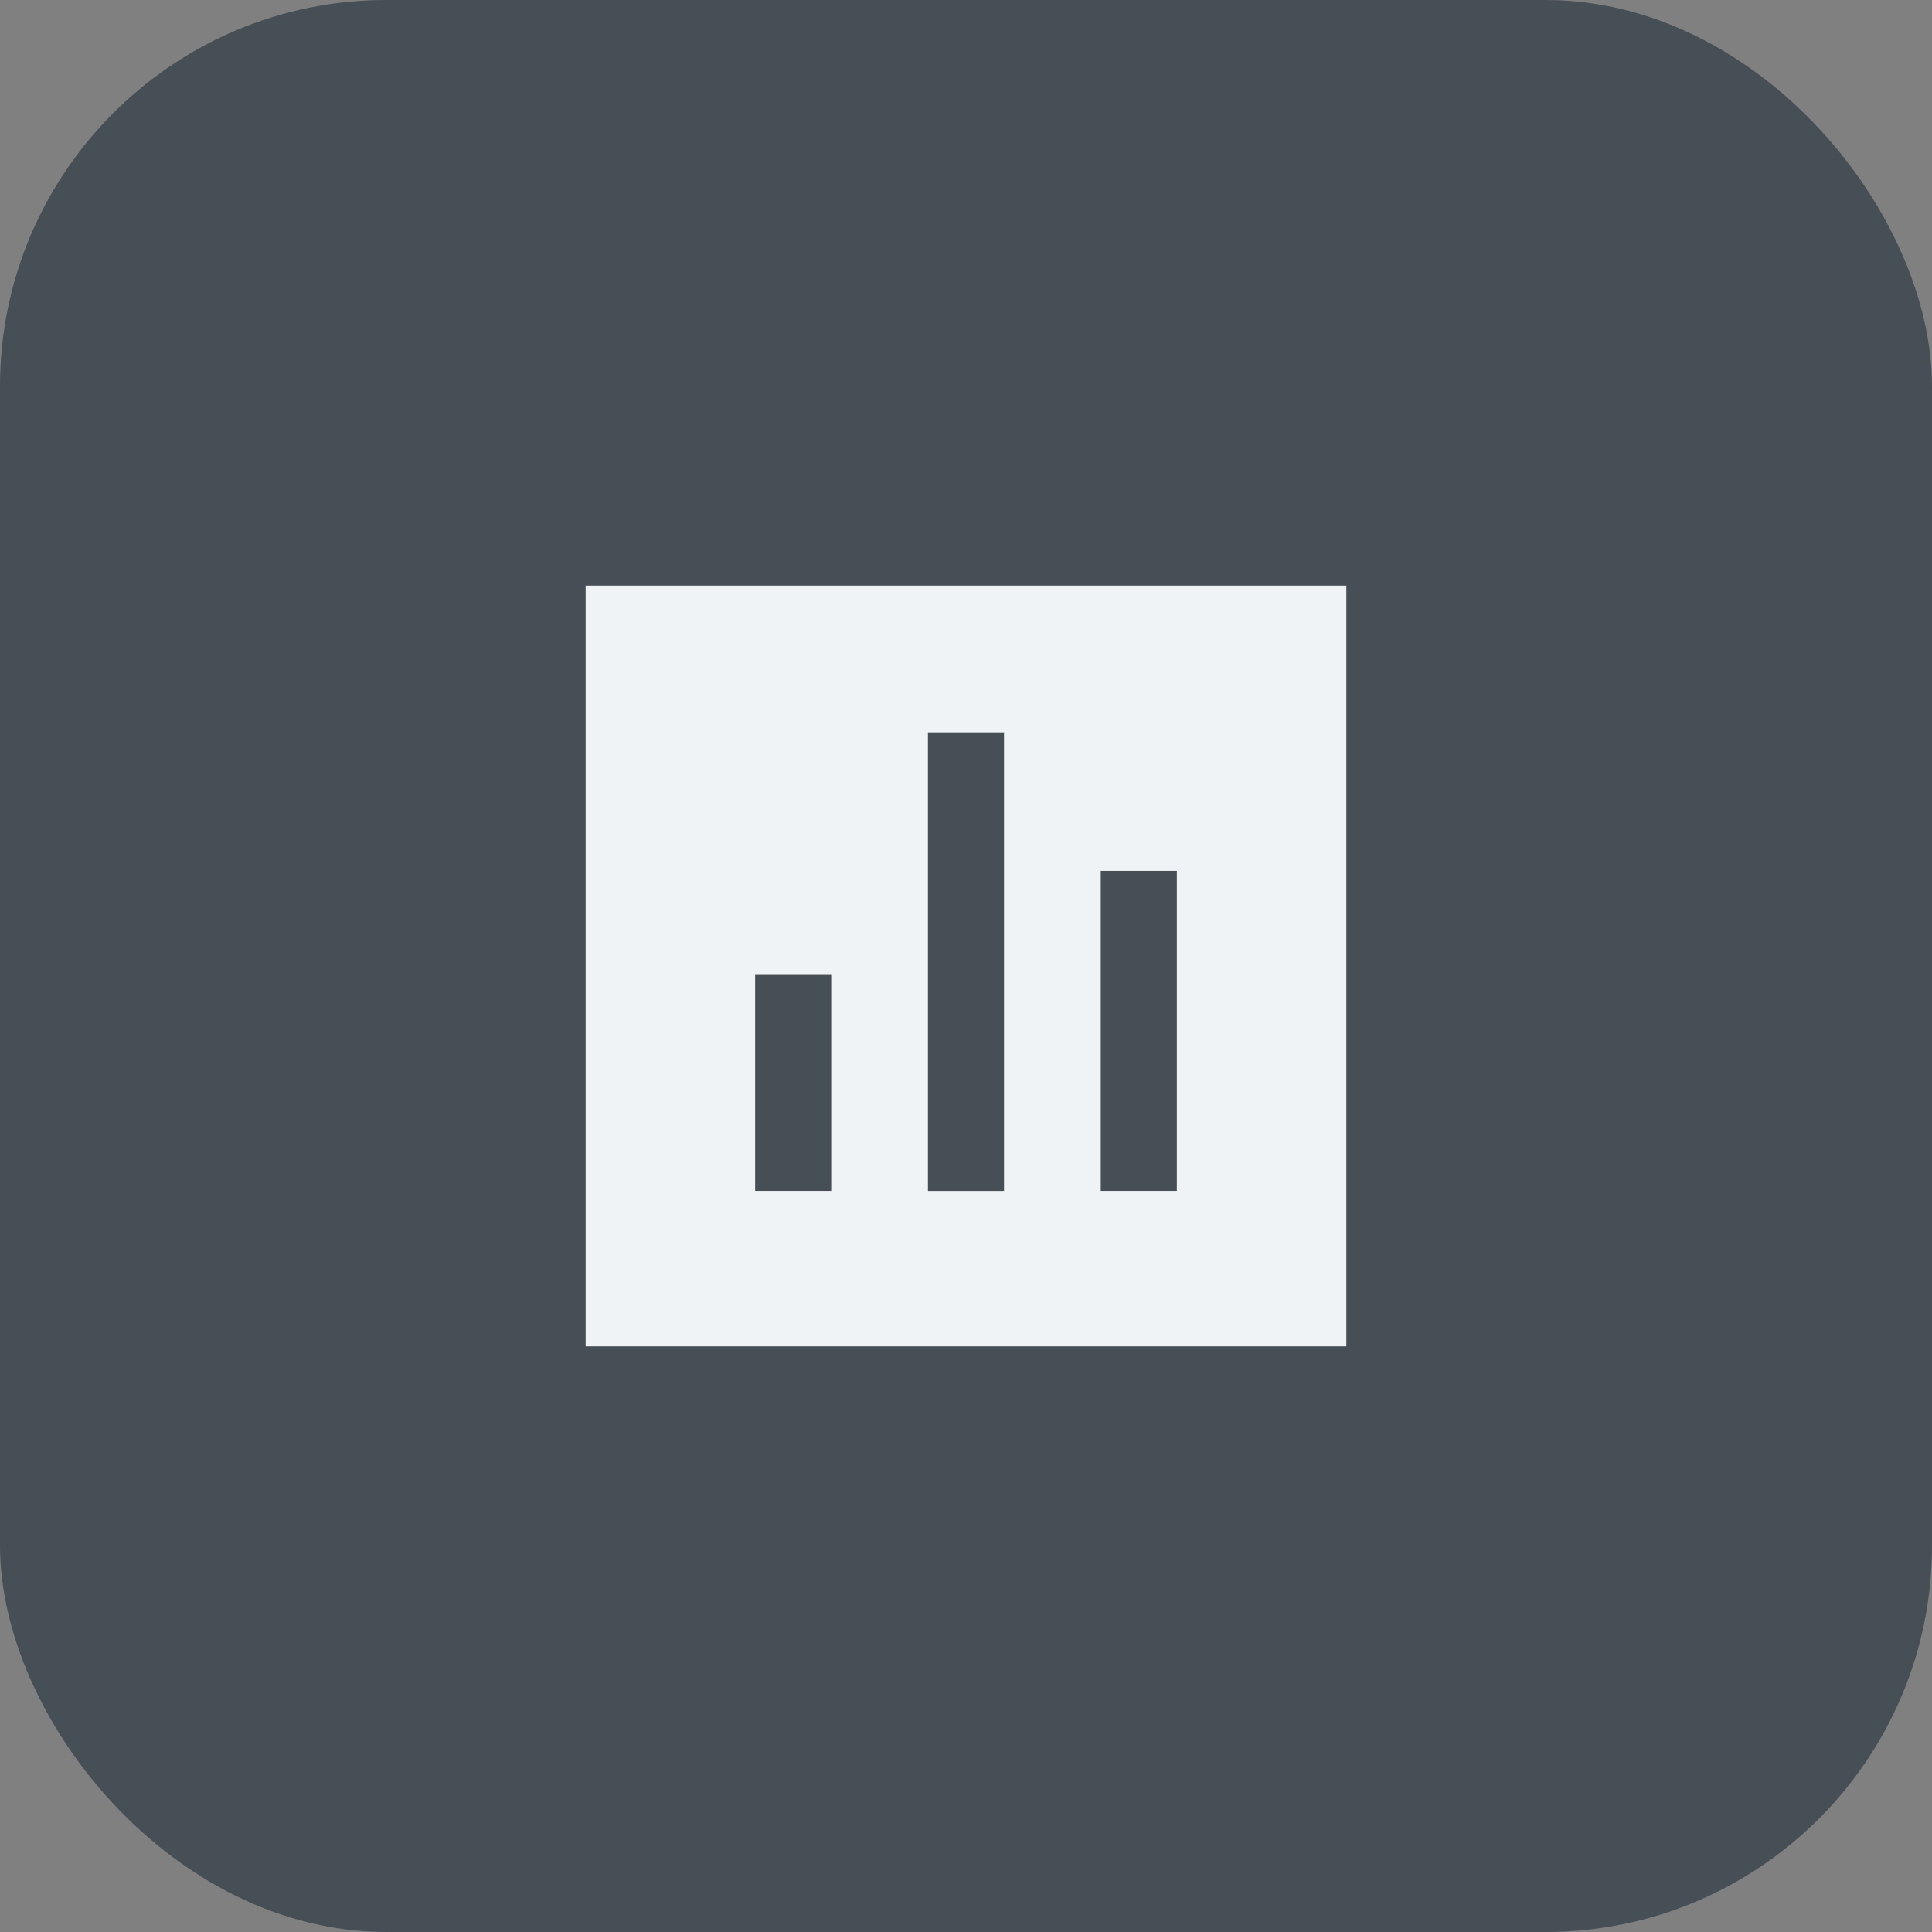 <svg width="40" height="40" viewBox="0 0 40 40" fill="none" xmlns="http://www.w3.org/2000/svg">
<rect x="0" y="0" width="40" height="40" fill="#808080" stroke="none"/>
<rect width="40" height="40" rx="8" fill="#464E56"/>
<rect x="12.125" y="12.125" width="15.75" height="15.75" fill="#F0F3F5"/>
<path d="M20 24.658V15.163" stroke="#464E56" stroke-width="1.575"/>
<path d="M16.422 24.657V20.169" stroke="#464E56" stroke-width="1.575"/>
<path d="M23.578 24.657V18.031" stroke="#464E56" stroke-width="1.575"/>
</svg>
